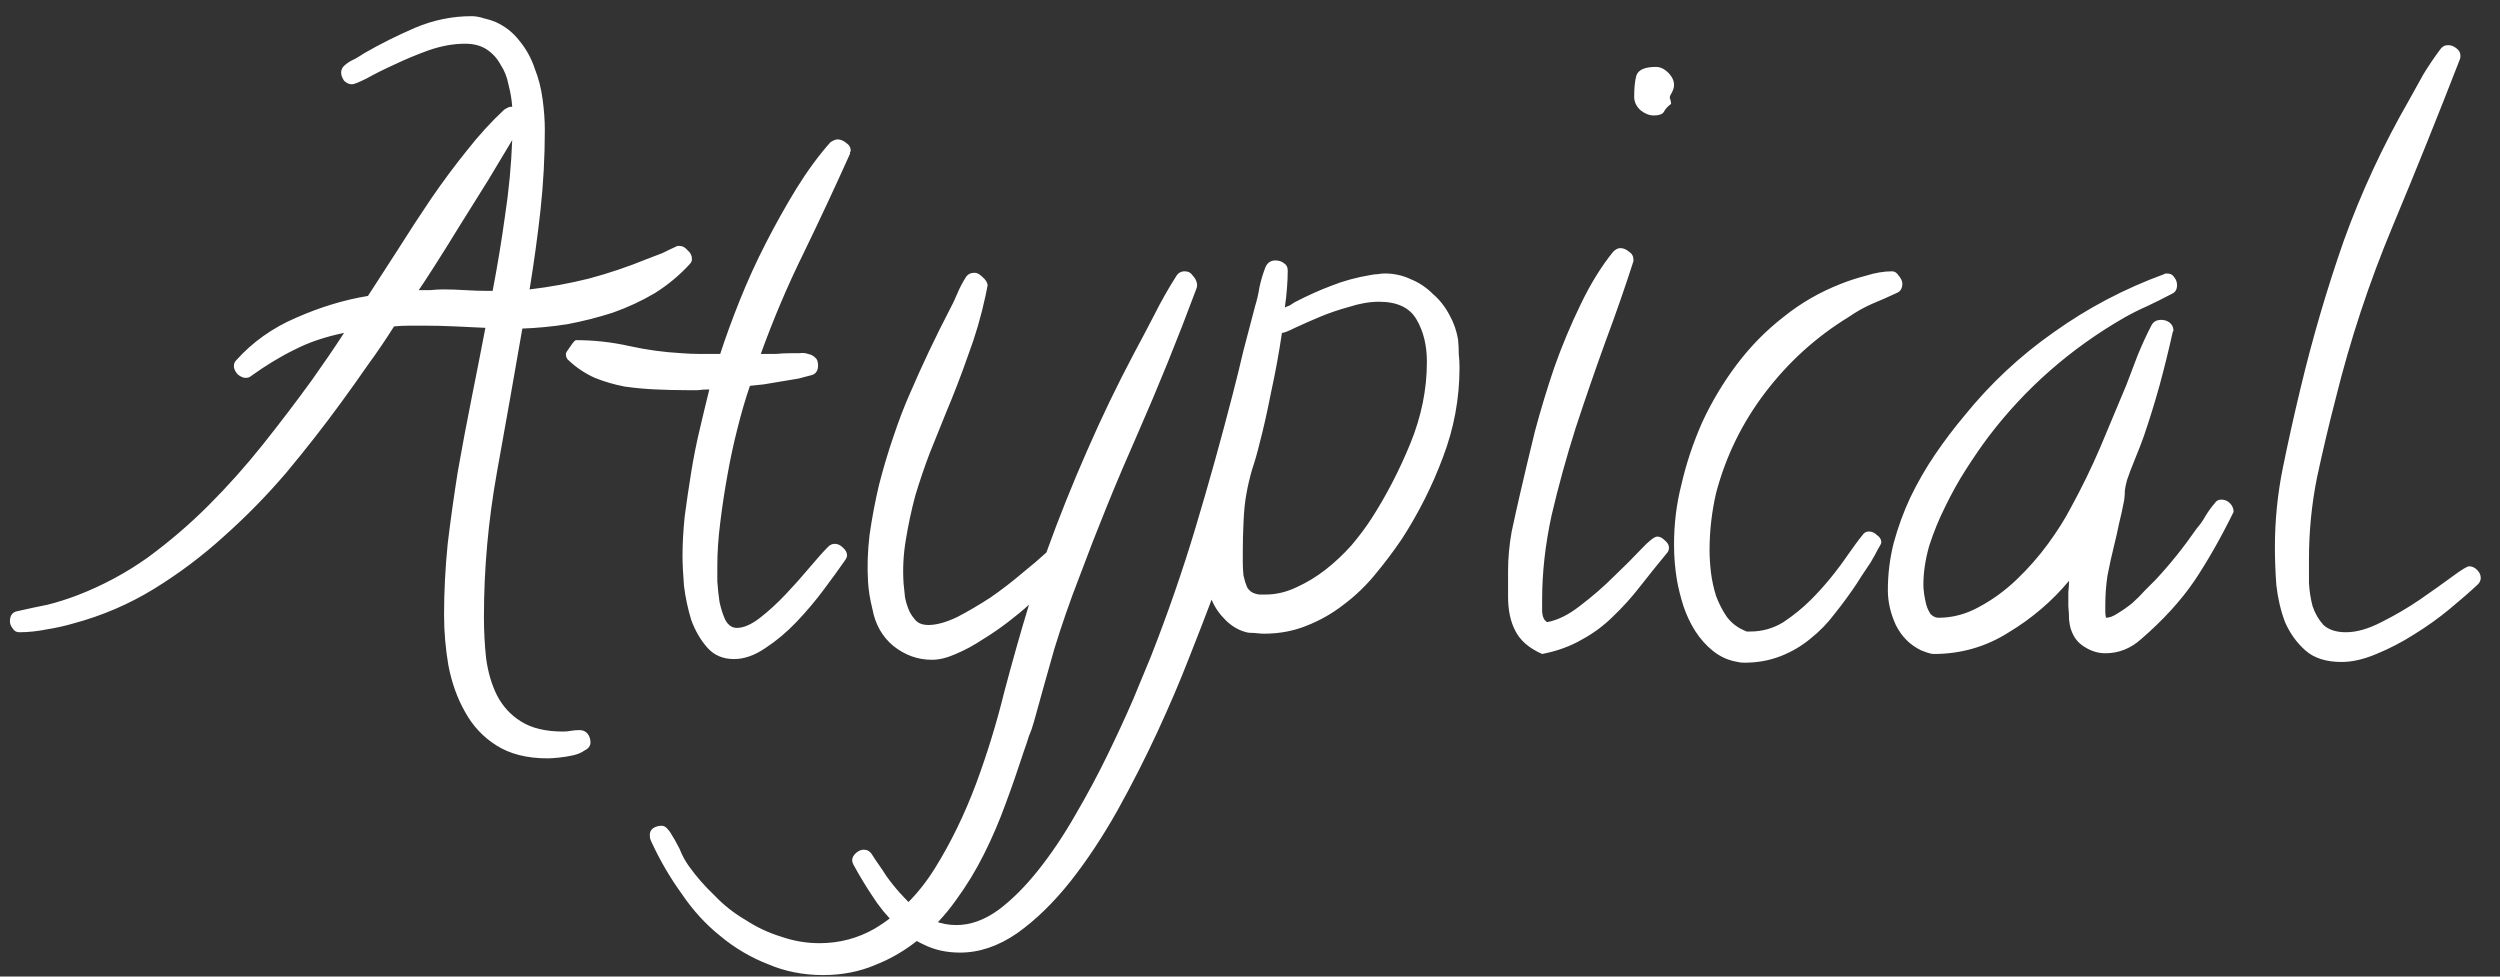 <svg width="128" height="50" viewBox="0 0 128 50" fill="none" xmlns="http://www.w3.org/2000/svg">
<rect x="0" y="0" width="128" height="50" fill="#333333" stroke="none"/>
<path d="M35.428 13.26C35.428 13.359 35.391 13.445 35.316 13.52C34.797 14.088 34.203 14.583 33.535 15.004C32.867 15.4 32.15 15.734 31.383 16.006C30.616 16.253 29.837 16.451 29.045 16.6C28.253 16.723 27.486 16.797 26.744 16.822C26.324 19.247 25.891 21.696 25.445 24.17C25 26.644 24.777 29.118 24.777 31.592C24.777 32.309 24.814 33.014 24.889 33.707C24.988 34.425 25.173 35.055 25.445 35.6C25.742 36.169 26.15 36.614 26.67 36.935C27.214 37.282 27.932 37.455 28.822 37.455C28.971 37.455 29.107 37.443 29.23 37.418C29.379 37.393 29.527 37.381 29.676 37.381C29.849 37.381 29.985 37.443 30.084 37.566C30.183 37.69 30.232 37.839 30.232 38.012C30.232 38.185 30.134 38.321 29.936 38.42C29.762 38.544 29.552 38.63 29.305 38.68C29.082 38.729 28.847 38.766 28.6 38.791C28.352 38.816 28.167 38.828 28.043 38.828C26.979 38.828 26.101 38.605 25.408 38.16C24.74 37.74 24.208 37.171 23.812 36.453C23.417 35.76 23.132 34.969 22.959 34.078C22.811 33.212 22.736 32.346 22.736 31.48C22.736 30.293 22.798 29.081 22.922 27.844C23.07 26.607 23.244 25.37 23.441 24.133C23.664 22.871 23.899 21.622 24.146 20.385C24.394 19.148 24.629 17.948 24.852 16.785C24.332 16.76 23.812 16.736 23.293 16.711C22.773 16.686 22.254 16.674 21.734 16.674C21.462 16.674 21.203 16.674 20.955 16.674C20.708 16.674 20.448 16.686 20.176 16.711C19.755 17.379 19.31 18.035 18.84 18.678C18.395 19.321 17.937 19.964 17.467 20.607C16.601 21.795 15.673 22.982 14.684 24.17C13.694 25.333 12.63 26.421 11.492 27.436C10.379 28.45 9.179 29.353 7.893 30.145C6.606 30.936 5.221 31.53 3.736 31.926C3.316 32.05 2.87 32.148 2.4 32.223C1.906 32.322 1.436 32.371 0.99 32.371C0.842 32.371 0.73 32.309 0.656 32.185C0.557 32.062 0.508 31.938 0.508 31.814C0.508 31.518 0.632 31.344 0.879 31.295C1.423 31.171 1.943 31.06 2.438 30.961C2.932 30.837 3.439 30.676 3.959 30.479C5.245 29.984 6.445 29.34 7.559 28.549C8.672 27.732 9.711 26.842 10.676 25.877C11.665 24.887 12.593 23.848 13.459 22.76C14.325 21.671 15.154 20.583 15.945 19.494C16.242 19.074 16.527 18.665 16.799 18.27C17.071 17.874 17.343 17.465 17.615 17.045C16.65 17.243 15.809 17.527 15.092 17.898C14.374 18.245 13.62 18.703 12.828 19.271C12.779 19.321 12.692 19.346 12.568 19.346C12.445 19.346 12.309 19.284 12.16 19.16C12.037 19.012 11.975 18.876 11.975 18.752C11.975 18.628 12.012 18.529 12.086 18.455C12.927 17.515 13.954 16.785 15.166 16.266C16.403 15.721 17.628 15.35 18.84 15.152C19.335 14.385 19.854 13.581 20.398 12.74C20.943 11.874 21.499 11.021 22.068 10.18C22.662 9.314 23.268 8.497 23.887 7.73C24.505 6.939 25.148 6.234 25.816 5.615C25.965 5.516 26.076 5.467 26.15 5.467H26.225C26.2 5.096 26.138 4.725 26.039 4.354C25.965 3.958 25.829 3.611 25.631 3.314C25.458 2.993 25.223 2.733 24.926 2.535C24.629 2.337 24.258 2.238 23.812 2.238C23.219 2.238 22.6 2.35 21.957 2.572C21.338 2.795 20.745 3.042 20.176 3.314C19.631 3.562 19.162 3.797 18.766 4.02C18.37 4.217 18.122 4.316 18.023 4.316C17.875 4.316 17.739 4.255 17.615 4.131C17.516 3.982 17.467 3.846 17.467 3.723C17.467 3.549 17.553 3.401 17.727 3.277C17.85 3.178 17.999 3.092 18.172 3.018C18.345 2.919 18.506 2.82 18.654 2.721C19.471 2.251 20.337 1.818 21.252 1.422C22.192 1.026 23.157 0.828 24.146 0.828C24.344 0.828 24.555 0.865 24.777 0.939C25 0.989 25.198 1.051 25.371 1.125C25.866 1.348 26.274 1.669 26.596 2.09C26.942 2.51 27.202 2.98 27.375 3.5C27.573 3.995 27.709 4.527 27.783 5.096C27.857 5.64 27.895 6.16 27.895 6.654C27.895 8.04 27.82 9.413 27.672 10.773C27.523 12.109 27.338 13.458 27.115 14.818C28.154 14.695 29.169 14.509 30.158 14.262C31.172 13.99 32.162 13.656 33.127 13.26C33.399 13.161 33.659 13.062 33.906 12.963C34.154 12.839 34.413 12.716 34.685 12.592H34.797C34.945 12.592 35.081 12.666 35.205 12.815C35.353 12.938 35.428 13.087 35.428 13.26ZM26.225 7.174C25.903 7.718 25.495 8.398 25 9.215C24.505 10.007 24.01 10.798 23.516 11.59C23.046 12.357 22.613 13.05 22.217 13.668C21.821 14.287 21.561 14.682 21.438 14.855C21.635 14.855 21.833 14.855 22.031 14.855C22.254 14.831 22.477 14.818 22.699 14.818C23.07 14.818 23.441 14.831 23.812 14.855C24.208 14.88 24.592 14.893 24.963 14.893H25.223C25.47 13.606 25.68 12.332 25.854 11.07C26.051 9.784 26.175 8.485 26.225 7.174ZM43.555 7.693C43.555 7.743 43.542 7.78 43.518 7.805C43.518 7.829 43.518 7.854 43.518 7.879C42.751 9.586 41.959 11.281 41.143 12.963C40.326 14.62 39.596 16.34 38.953 18.121C39.225 18.121 39.485 18.121 39.732 18.121C39.98 18.096 40.24 18.084 40.512 18.084C40.635 18.084 40.772 18.084 40.92 18.084C41.093 18.059 41.242 18.072 41.365 18.121C41.514 18.146 41.637 18.208 41.736 18.307C41.835 18.381 41.885 18.517 41.885 18.715C41.885 18.962 41.786 19.123 41.588 19.197C41.415 19.247 41.18 19.309 40.883 19.383C40.611 19.432 40.314 19.482 39.992 19.531C39.695 19.581 39.398 19.63 39.102 19.68C38.829 19.704 38.594 19.729 38.397 19.754C38.174 20.397 37.964 21.115 37.766 21.906C37.568 22.673 37.395 23.477 37.246 24.318C37.098 25.135 36.974 25.951 36.875 26.768C36.776 27.559 36.727 28.289 36.727 28.957C36.727 29.13 36.727 29.402 36.727 29.773C36.751 30.12 36.788 30.466 36.838 30.812C36.912 31.159 37.011 31.468 37.135 31.74C37.283 32.012 37.481 32.148 37.728 32.148C38.075 32.148 38.471 31.975 38.916 31.629C39.361 31.283 39.794 30.887 40.215 30.441C40.66 29.971 41.068 29.514 41.44 29.068C41.835 28.598 42.157 28.24 42.404 27.992C42.503 27.893 42.615 27.844 42.738 27.844C42.887 27.844 43.023 27.906 43.147 28.029C43.295 28.153 43.369 28.289 43.369 28.438C43.369 28.512 43.332 28.598 43.258 28.697C42.986 29.093 42.627 29.588 42.182 30.182C41.761 30.751 41.291 31.307 40.772 31.852C40.277 32.371 39.745 32.816 39.176 33.188C38.632 33.559 38.1 33.744 37.58 33.744C37.011 33.744 36.553 33.546 36.207 33.15C35.861 32.755 35.589 32.285 35.391 31.74C35.217 31.171 35.094 30.59 35.02 29.996C34.97 29.378 34.945 28.858 34.945 28.438C34.945 27.844 34.982 27.176 35.057 26.434C35.156 25.691 35.267 24.937 35.391 24.17C35.514 23.403 35.663 22.661 35.836 21.943C36.009 21.201 36.17 20.533 36.318 19.939C36.12 19.939 35.922 19.952 35.725 19.977C35.551 19.977 35.366 19.977 35.168 19.977C34.648 19.977 34.117 19.964 33.572 19.939C33.028 19.915 32.496 19.865 31.977 19.791C31.457 19.692 30.95 19.544 30.455 19.346C29.96 19.123 29.515 18.826 29.119 18.455C29.02 18.381 28.971 18.27 28.971 18.121C28.971 18.072 29.045 17.948 29.193 17.75C29.342 17.527 29.441 17.416 29.49 17.416C30.406 17.416 31.309 17.515 32.199 17.713C33.09 17.911 33.993 18.035 34.908 18.084C35.205 18.109 35.502 18.121 35.799 18.121C36.12 18.121 36.442 18.121 36.764 18.121H36.875C37.147 17.28 37.481 16.365 37.877 15.375C38.273 14.385 38.718 13.408 39.213 12.443C39.708 11.479 40.227 10.551 40.772 9.66C41.34 8.745 41.922 7.953 42.516 7.285C42.664 7.186 42.788 7.137 42.887 7.137C43.035 7.137 43.184 7.199 43.332 7.322C43.48 7.421 43.555 7.545 43.555 7.693ZM61.293 14.559C61.293 14.658 61.281 14.732 61.256 14.781C60.316 17.305 59.314 19.779 58.25 22.203C57.186 24.603 56.184 27.064 55.244 29.588C54.774 30.8 54.353 32.012 53.982 33.225C53.636 34.437 53.29 35.674 52.943 36.935C52.869 37.208 52.783 37.455 52.684 37.678C52.609 37.925 52.523 38.185 52.424 38.457C52.127 39.372 51.818 40.263 51.496 41.129C51.175 42.02 50.803 42.885 50.383 43.727C49.962 44.568 49.48 45.359 48.935 46.102C48.391 46.868 47.773 47.524 47.08 48.068C46.387 48.637 45.633 49.083 44.816 49.404C44 49.751 43.109 49.924 42.145 49.924C41.13 49.924 40.19 49.738 39.324 49.367C38.434 49.021 37.617 48.538 36.875 47.92C36.133 47.326 35.477 46.609 34.908 45.768C34.315 44.951 33.795 44.06 33.35 43.096C33.3 42.997 33.275 42.91 33.275 42.836C33.251 42.638 33.312 42.49 33.461 42.391C33.585 42.316 33.721 42.279 33.869 42.279C33.968 42.279 34.055 42.316 34.129 42.391C34.203 42.465 34.265 42.539 34.315 42.613C34.488 42.885 34.648 43.17 34.797 43.467C34.921 43.788 35.081 44.085 35.279 44.357C35.65 44.877 36.083 45.372 36.578 45.842C37.048 46.337 37.58 46.757 38.174 47.103C38.743 47.475 39.349 47.759 39.992 47.957C40.635 48.18 41.291 48.291 41.959 48.291C42.973 48.291 43.913 48.044 44.779 47.549C46.016 46.807 47.043 45.78 47.859 44.469C48.676 43.158 49.381 41.71 49.975 40.127C50.544 38.593 51.026 37.022 51.422 35.414C51.842 33.831 52.263 32.346 52.684 30.961C52.387 31.233 52.028 31.53 51.607 31.852C51.187 32.173 50.754 32.47 50.309 32.742C49.863 33.039 49.406 33.286 48.935 33.484C48.49 33.682 48.082 33.781 47.711 33.781C46.993 33.781 46.338 33.546 45.744 33.076C45.175 32.606 44.816 31.975 44.668 31.184C44.544 30.689 44.47 30.231 44.445 29.811C44.396 29.044 44.421 28.24 44.52 27.398C44.643 26.533 44.804 25.679 45.002 24.838C45.225 23.972 45.472 23.143 45.744 22.352C46.016 21.535 46.301 20.793 46.598 20.125C47.216 18.69 47.884 17.28 48.602 15.895C48.75 15.622 48.886 15.338 49.01 15.041C49.133 14.744 49.282 14.46 49.455 14.188C49.554 14.039 49.703 13.965 49.9 13.965C50.024 13.965 50.16 14.039 50.309 14.188C50.457 14.311 50.544 14.447 50.568 14.596L50.457 15.152C50.234 16.191 49.938 17.206 49.566 18.195C49.22 19.185 48.849 20.15 48.453 21.09C48.181 21.758 47.897 22.463 47.6 23.205C47.328 23.922 47.08 24.652 46.857 25.395C46.66 26.137 46.499 26.891 46.375 27.658C46.251 28.4 46.214 29.143 46.264 29.885C46.288 30.107 46.313 30.342 46.338 30.59C46.387 30.837 46.462 31.072 46.56 31.295C46.66 31.493 46.783 31.666 46.932 31.814C47.08 31.938 47.278 32 47.525 32C47.946 32 48.441 31.864 49.01 31.592C49.579 31.295 50.148 30.961 50.717 30.59C51.286 30.194 51.818 29.786 52.312 29.365C52.832 28.945 53.253 28.586 53.574 28.289C54.217 26.508 54.91 24.776 55.652 23.094C56.395 21.387 57.199 19.717 58.065 18.084C58.411 17.441 58.757 16.785 59.103 16.117C59.45 15.425 59.821 14.769 60.217 14.15C60.316 13.977 60.464 13.891 60.662 13.891C60.835 13.891 60.971 13.965 61.07 14.113C61.194 14.237 61.268 14.385 61.293 14.559ZM74.727 18.826C74.727 20.41 74.442 21.943 73.873 23.428C73.329 24.887 72.624 26.285 71.758 27.621C71.337 28.24 70.88 28.846 70.385 29.439C69.915 30.009 69.383 30.516 68.789 30.961C68.22 31.406 67.589 31.765 66.897 32.037C66.228 32.309 65.499 32.445 64.707 32.445C64.608 32.445 64.447 32.433 64.225 32.408C64.027 32.408 63.891 32.396 63.816 32.371C63.421 32.272 63.062 32.062 62.74 31.74C62.419 31.419 62.184 31.072 62.035 30.701C61.738 31.493 61.355 32.482 60.885 33.67C60.415 34.882 59.87 36.156 59.252 37.492C58.633 38.828 57.953 40.164 57.211 41.5C56.444 42.861 55.64 44.073 54.799 45.137C53.933 46.225 53.03 47.103 52.09 47.772C51.125 48.44 50.148 48.773 49.158 48.773C48.465 48.773 47.847 48.637 47.303 48.365C46.758 48.118 46.276 47.772 45.855 47.326C45.41 46.906 45.014 46.423 44.668 45.879C44.322 45.359 44 44.828 43.703 44.283C43.654 44.184 43.629 44.11 43.629 44.06C43.629 43.912 43.703 43.776 43.852 43.652C43.975 43.553 44.099 43.504 44.223 43.504C44.396 43.504 44.532 43.578 44.631 43.727C44.755 43.925 44.878 44.11 45.002 44.283C45.126 44.456 45.249 44.642 45.373 44.84C45.794 45.434 46.301 46.003 46.895 46.547C47.488 47.091 48.181 47.363 48.973 47.363C49.69 47.363 50.408 47.103 51.125 46.584C51.818 46.065 52.498 45.384 53.166 44.543C53.834 43.702 54.465 42.762 55.059 41.723C55.652 40.708 56.197 39.694 56.691 38.68C57.186 37.665 57.632 36.7 58.027 35.785C58.398 34.895 58.695 34.177 58.918 33.633C59.784 31.431 60.551 29.217 61.219 26.99C61.887 24.764 62.518 22.5 63.111 20.199C63.309 19.432 63.495 18.678 63.668 17.936C63.866 17.193 64.064 16.439 64.262 15.672C64.361 15.35 64.435 15.029 64.484 14.707C64.559 14.361 64.658 14.027 64.781 13.705C64.88 13.458 65.053 13.334 65.301 13.334C65.474 13.334 65.622 13.383 65.746 13.482C65.87 13.557 65.932 13.68 65.932 13.854C65.932 14.126 65.919 14.422 65.894 14.744C65.87 15.066 65.833 15.4 65.783 15.746C65.882 15.697 65.969 15.659 66.043 15.635C66.117 15.585 66.191 15.536 66.266 15.486C66.934 15.14 67.564 14.855 68.158 14.633C68.777 14.385 69.457 14.2 70.199 14.076C70.323 14.051 70.434 14.039 70.533 14.039C70.657 14.014 70.781 14.002 70.904 14.002C71.374 14.002 71.82 14.101 72.24 14.299C72.661 14.472 73.032 14.719 73.353 15.041C73.7 15.338 73.984 15.697 74.207 16.117C74.43 16.513 74.578 16.934 74.652 17.379C74.677 17.626 74.689 17.874 74.689 18.121C74.714 18.344 74.727 18.579 74.727 18.826ZM73.057 18.529C73.057 17.688 72.883 16.971 72.537 16.377C72.191 15.758 71.547 15.449 70.607 15.449C70.137 15.449 69.63 15.536 69.086 15.709C68.542 15.857 68.034 16.031 67.564 16.229C67.094 16.426 66.674 16.612 66.303 16.785C65.956 16.958 65.734 17.045 65.635 17.045C65.486 18.059 65.301 19.074 65.078 20.088C64.88 21.102 64.682 21.98 64.484 22.723C64.385 23.143 64.262 23.576 64.113 24.021C63.99 24.442 63.891 24.863 63.816 25.283C63.742 25.679 63.693 26.162 63.668 26.73C63.643 27.299 63.631 27.794 63.631 28.215C63.631 28.363 63.631 28.561 63.631 28.809C63.631 29.031 63.643 29.254 63.668 29.477C63.717 29.699 63.779 29.897 63.853 30.07C63.953 30.244 64.101 30.355 64.299 30.404C64.373 30.429 64.447 30.441 64.522 30.441C64.62 30.441 64.707 30.441 64.781 30.441C65.326 30.441 65.857 30.318 66.377 30.07C66.921 29.823 67.428 29.514 67.898 29.143C68.368 28.771 68.801 28.363 69.197 27.918C69.593 27.448 69.927 27.003 70.199 26.582C70.966 25.395 71.634 24.108 72.203 22.723C72.772 21.337 73.057 19.939 73.057 18.529ZM85.711 4.354C85.711 4.502 85.649 4.675 85.525 4.873L85.488 4.984C85.538 5.133 85.562 5.244 85.562 5.318C85.389 5.442 85.266 5.578 85.191 5.727C85.117 5.85 84.944 5.912 84.672 5.912C84.449 5.912 84.227 5.826 84.004 5.652C83.781 5.454 83.67 5.219 83.67 4.947C83.67 4.502 83.707 4.143 83.781 3.871C83.88 3.574 84.214 3.426 84.783 3.426C85.006 3.426 85.216 3.525 85.414 3.723C85.612 3.921 85.711 4.131 85.711 4.354ZM85.451 28.029C85.451 28.153 85.414 28.252 85.34 28.326C84.87 28.895 84.412 29.464 83.967 30.033C83.546 30.578 83.088 31.085 82.594 31.555C82.124 32.025 81.592 32.421 80.998 32.742C80.404 33.089 79.724 33.336 78.957 33.484C78.289 33.188 77.831 32.792 77.584 32.297C77.337 31.827 77.213 31.245 77.213 30.553V29.217C77.213 28.574 77.275 27.906 77.398 27.213C77.547 26.52 77.695 25.852 77.844 25.209C78.066 24.244 78.314 23.205 78.586 22.092C78.883 20.979 79.217 19.878 79.588 18.789C79.984 17.676 80.429 16.612 80.924 15.598C81.419 14.559 81.975 13.656 82.594 12.889C82.717 12.765 82.841 12.703 82.965 12.703C83.113 12.703 83.262 12.765 83.41 12.889C83.559 12.988 83.633 13.124 83.633 13.297V13.371C83.212 14.682 82.73 16.068 82.186 17.527C81.666 18.962 81.159 20.434 80.664 21.943C80.194 23.428 79.786 24.912 79.439 26.396C79.118 27.881 78.957 29.316 78.957 30.701C78.957 30.85 78.957 31.06 78.957 31.332C78.982 31.604 79.068 31.777 79.217 31.852C79.761 31.753 80.33 31.468 80.924 30.998C81.542 30.528 82.111 30.033 82.631 29.514C83.175 28.994 83.645 28.524 84.041 28.104C84.437 27.683 84.709 27.473 84.857 27.473C84.981 27.473 85.105 27.535 85.228 27.658C85.377 27.782 85.451 27.906 85.451 28.029ZM97.4 14.521C97.4 14.769 97.301 14.93 97.103 15.004C96.683 15.202 96.262 15.387 95.842 15.56C95.446 15.734 95.05 15.956 94.654 16.229C92.997 17.243 91.574 18.529 90.387 20.088C89.199 21.646 88.358 23.366 87.863 25.246C87.641 26.211 87.529 27.188 87.529 28.178C87.529 28.524 87.554 28.908 87.603 29.328C87.653 29.724 87.74 30.12 87.863 30.516C88.012 30.912 88.197 31.27 88.42 31.592C88.667 31.913 88.977 32.148 89.348 32.297C89.372 32.322 89.409 32.334 89.459 32.334C89.533 32.334 89.583 32.334 89.607 32.334C90.226 32.334 90.795 32.173 91.314 31.852C91.834 31.505 92.304 31.122 92.725 30.701C93.393 30.033 94.023 29.266 94.617 28.4C94.741 28.227 94.865 28.054 94.988 27.881C95.112 27.708 95.236 27.547 95.359 27.398C95.434 27.275 95.545 27.213 95.693 27.213C95.842 27.213 95.978 27.275 96.102 27.398C96.25 27.497 96.324 27.621 96.324 27.77C96.324 27.819 96.262 27.943 96.139 28.141C96.04 28.338 95.916 28.561 95.768 28.809C95.619 29.031 95.471 29.254 95.322 29.477C95.199 29.674 95.112 29.811 95.062 29.885C94.716 30.404 94.345 30.912 93.949 31.406C93.578 31.901 93.158 32.334 92.688 32.705C92.242 33.076 91.735 33.373 91.166 33.596C90.597 33.818 89.978 33.93 89.311 33.93C89.162 33.93 89.051 33.917 88.977 33.893C88.507 33.818 88.086 33.633 87.715 33.336C87.368 33.064 87.059 32.717 86.787 32.297C86.54 31.901 86.342 31.48 86.193 31.035C86.045 30.565 85.934 30.12 85.859 29.699C85.81 29.402 85.773 29.105 85.748 28.809C85.723 28.512 85.711 28.203 85.711 27.881C85.711 26.817 85.835 25.803 86.082 24.838C86.329 23.749 86.688 22.673 87.158 21.609C87.653 20.546 88.247 19.556 88.939 18.641C89.632 17.725 90.424 16.921 91.314 16.229C92.205 15.511 93.195 14.942 94.283 14.521C94.654 14.373 95.075 14.237 95.545 14.113C96.015 13.965 96.46 13.891 96.881 13.891C97.005 13.891 97.116 13.965 97.215 14.113C97.338 14.262 97.4 14.398 97.4 14.521ZM114.359 26.211C113.716 27.522 113.048 28.697 112.355 29.736C111.663 30.751 110.76 31.74 109.646 32.705C109.102 33.2 108.484 33.447 107.791 33.447C107.42 33.447 107.061 33.336 106.715 33.113C106.393 32.915 106.171 32.631 106.047 32.26C105.997 32.136 105.96 31.963 105.936 31.74C105.936 31.518 105.923 31.283 105.898 31.035C105.898 30.788 105.898 30.553 105.898 30.33C105.923 30.083 105.936 29.885 105.936 29.736C105.07 30.775 104.043 31.654 102.855 32.371C101.693 33.113 100.406 33.484 98.996 33.484C98.922 33.484 98.811 33.46 98.662 33.41C98.538 33.361 98.439 33.324 98.365 33.299C97.796 33.027 97.363 32.594 97.066 32C96.794 31.406 96.658 30.812 96.658 30.219C96.658 29.402 96.757 28.598 96.955 27.807C97.178 26.99 97.462 26.211 97.809 25.469C98.18 24.702 98.6 23.972 99.07 23.279C99.54 22.587 100.035 21.931 100.555 21.312C101.891 19.655 103.424 18.22 105.156 17.008C106.888 15.771 108.768 14.781 110.797 14.039C110.822 14.014 110.871 14.002 110.945 14.002C111.118 14.002 111.242 14.064 111.316 14.188C111.415 14.311 111.465 14.447 111.465 14.596C111.465 14.818 111.378 14.967 111.205 15.041C110.785 15.264 110.364 15.474 109.943 15.672C109.548 15.845 109.152 16.043 108.756 16.266C106.01 17.849 103.697 19.878 101.816 22.352C101.445 22.846 101.062 23.403 100.666 24.021C100.27 24.64 99.912 25.283 99.59 25.951C99.268 26.594 98.996 27.262 98.773 27.955C98.576 28.648 98.477 29.316 98.477 29.959C98.477 30.058 98.489 30.206 98.514 30.404C98.538 30.578 98.576 30.763 98.625 30.961C98.674 31.134 98.749 31.295 98.848 31.443C98.971 31.567 99.107 31.629 99.256 31.629C99.973 31.629 100.666 31.443 101.334 31.072C102.027 30.701 102.67 30.231 103.264 29.662C103.857 29.093 104.389 28.487 104.859 27.844C105.329 27.201 105.713 26.594 106.01 26.025C106.579 24.986 107.086 23.947 107.531 22.908C107.977 21.844 108.422 20.781 108.867 19.717C109.04 19.271 109.238 18.752 109.461 18.158C109.708 17.564 109.943 17.057 110.166 16.637C110.265 16.463 110.426 16.377 110.648 16.377C110.822 16.377 110.97 16.426 111.094 16.525C111.217 16.624 111.279 16.76 111.279 16.934L111.242 17.008C111.044 17.898 110.822 18.801 110.574 19.717C110.327 20.607 110.055 21.486 109.758 22.352C109.634 22.698 109.486 23.081 109.312 23.502C109.139 23.922 109.003 24.281 108.904 24.578C108.855 24.751 108.818 24.924 108.793 25.098C108.793 25.271 108.781 25.444 108.756 25.617C108.682 26.013 108.595 26.409 108.496 26.805C108.422 27.176 108.335 27.559 108.236 27.955C108.113 28.45 108.001 28.957 107.902 29.477C107.828 29.971 107.791 30.479 107.791 30.998C107.791 31.122 107.791 31.233 107.791 31.332C107.791 31.431 107.803 31.53 107.828 31.629C108.001 31.629 108.199 31.555 108.422 31.406C108.669 31.258 108.917 31.085 109.164 30.887C109.411 30.664 109.634 30.441 109.832 30.219C110.055 29.996 110.228 29.823 110.352 29.699C111.094 28.908 111.799 28.029 112.467 27.064C112.64 26.866 112.788 26.656 112.912 26.434C113.061 26.186 113.221 25.963 113.395 25.766C113.469 25.642 113.58 25.58 113.729 25.58C113.902 25.58 114.05 25.642 114.174 25.766C114.298 25.889 114.359 26.038 114.359 26.211ZM127.014 29.588C127.014 29.712 126.964 29.823 126.865 29.922C126.469 30.293 125.987 30.713 125.418 31.184C124.849 31.654 124.243 32.087 123.6 32.482C122.981 32.878 122.338 33.212 121.67 33.484C121.027 33.757 120.433 33.893 119.889 33.893C119.097 33.893 118.479 33.695 118.033 33.299C117.588 32.903 117.242 32.421 116.994 31.852C116.771 31.258 116.623 30.627 116.549 29.959C116.499 29.266 116.475 28.623 116.475 28.029C116.475 26.644 116.611 25.283 116.883 23.947C117.155 22.611 117.452 21.275 117.773 19.939C118.392 17.342 119.134 14.806 120 12.332C120.891 9.858 122.004 7.458 123.34 5.133C123.587 4.688 123.835 4.242 124.082 3.797C124.354 3.352 124.639 2.931 124.936 2.535C125.035 2.387 125.171 2.312 125.344 2.312C125.492 2.312 125.628 2.362 125.752 2.461C125.9 2.56 125.975 2.696 125.975 2.869C125.975 2.943 125.962 3.005 125.938 3.055C124.824 5.924 123.674 8.782 122.486 11.627C121.299 14.472 120.334 17.391 119.592 20.385C119.245 21.721 118.924 23.081 118.627 24.467C118.355 25.828 118.219 27.213 118.219 28.623C118.219 28.994 118.219 29.402 118.219 29.848C118.243 30.268 118.305 30.664 118.404 31.035C118.528 31.406 118.714 31.728 118.961 32C119.233 32.247 119.617 32.371 120.111 32.371C120.656 32.371 121.262 32.198 121.93 31.852C122.622 31.505 123.278 31.122 123.896 30.701C124.54 30.256 125.096 29.86 125.566 29.514C126.036 29.167 126.321 28.994 126.42 28.994C126.568 28.994 126.704 29.056 126.828 29.18C126.952 29.303 127.014 29.439 127.014 29.588Z" fill="white"/>
</svg>
